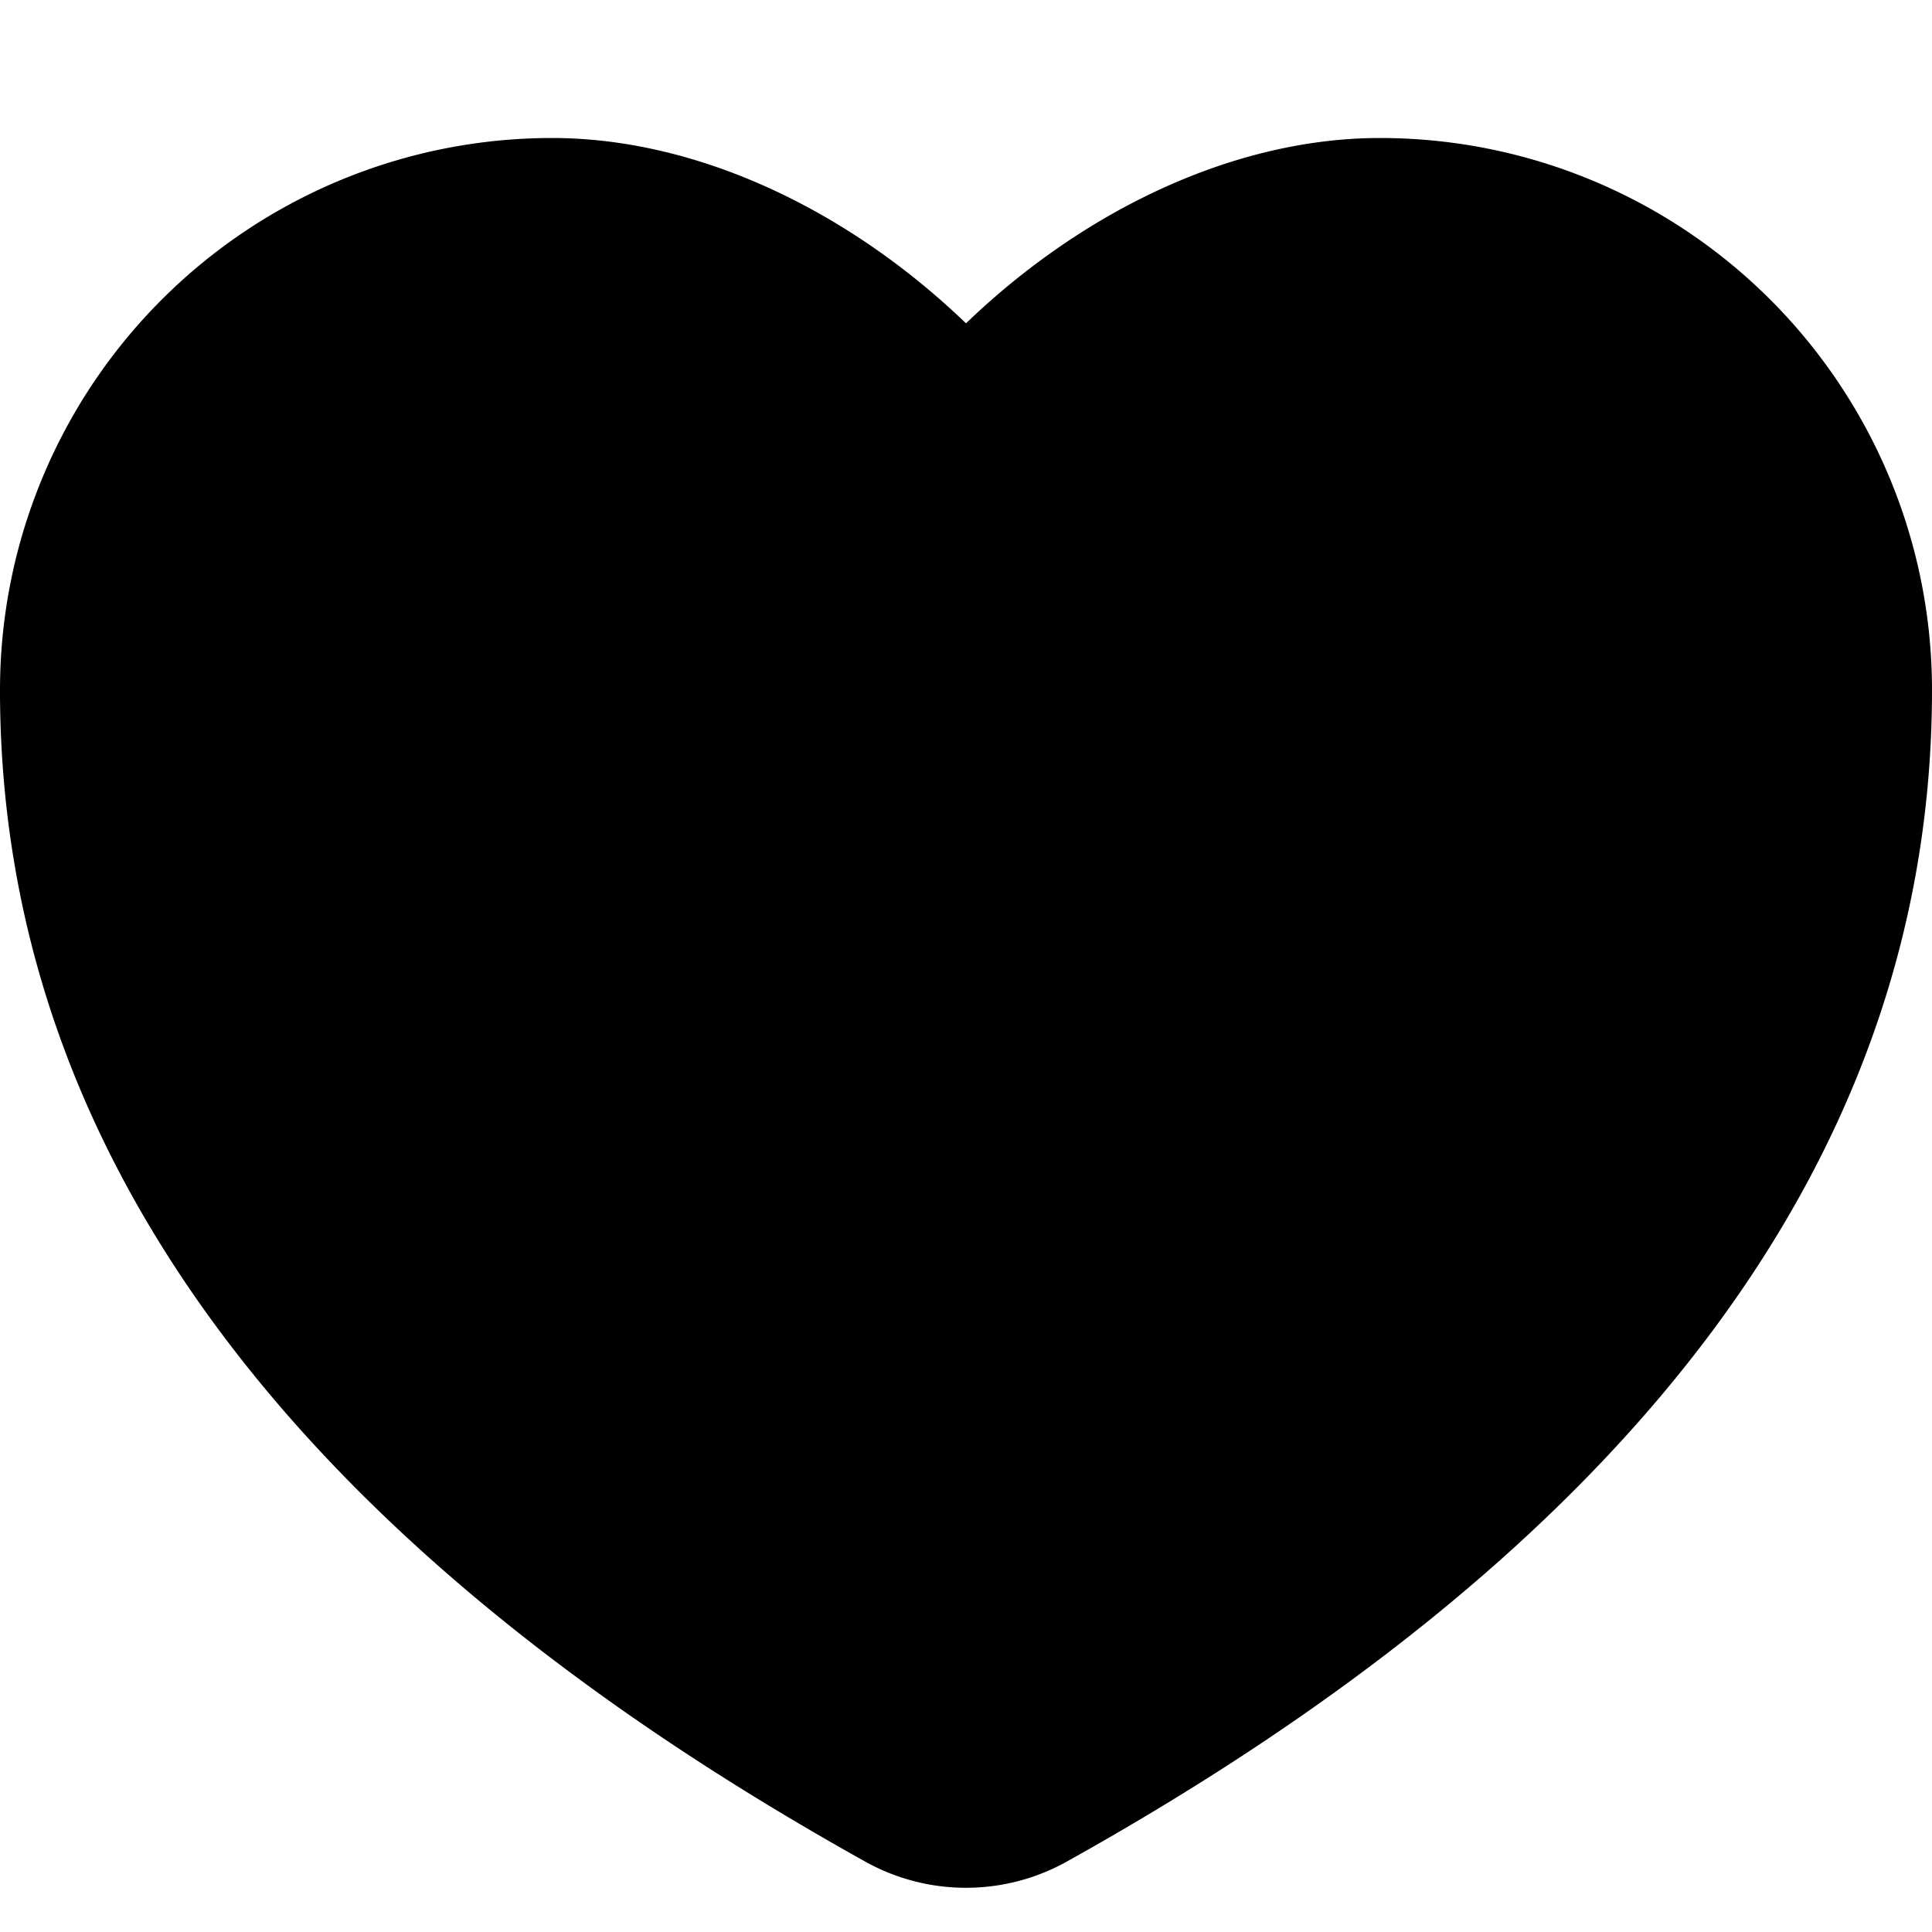 <svg width="14" height="14" fill="none" xmlns="http://www.w3.org/2000/svg" viewBox="0 0 14 14"><path d="M7 2.343C7.849 1.526 8.942 1 10 1a4 4 0 014 4c0 3.353-2.144 6.19-6.27 8.49a1.5 1.5 0 01-1.46 0C2.144 11.19 0 8.353 0 5a4 4 0 014-4c1.058 0 2.151.526 3 1.343z" fill="currentColor"></path><path fill-rule="evenodd" clip-rule="evenodd" d="M10 2c-1.127 0-2.34.852-3 1.918C6.34 2.852 5.127 2 4 2a3 3 0 00-3 3c0 2.939 1.919 5.477 5.757 7.616a.5.5 0 00.486 0C11.081 10.477 13 7.94 13 5a3 3 0 00-3-3z" fill="currentColor"></path></svg>